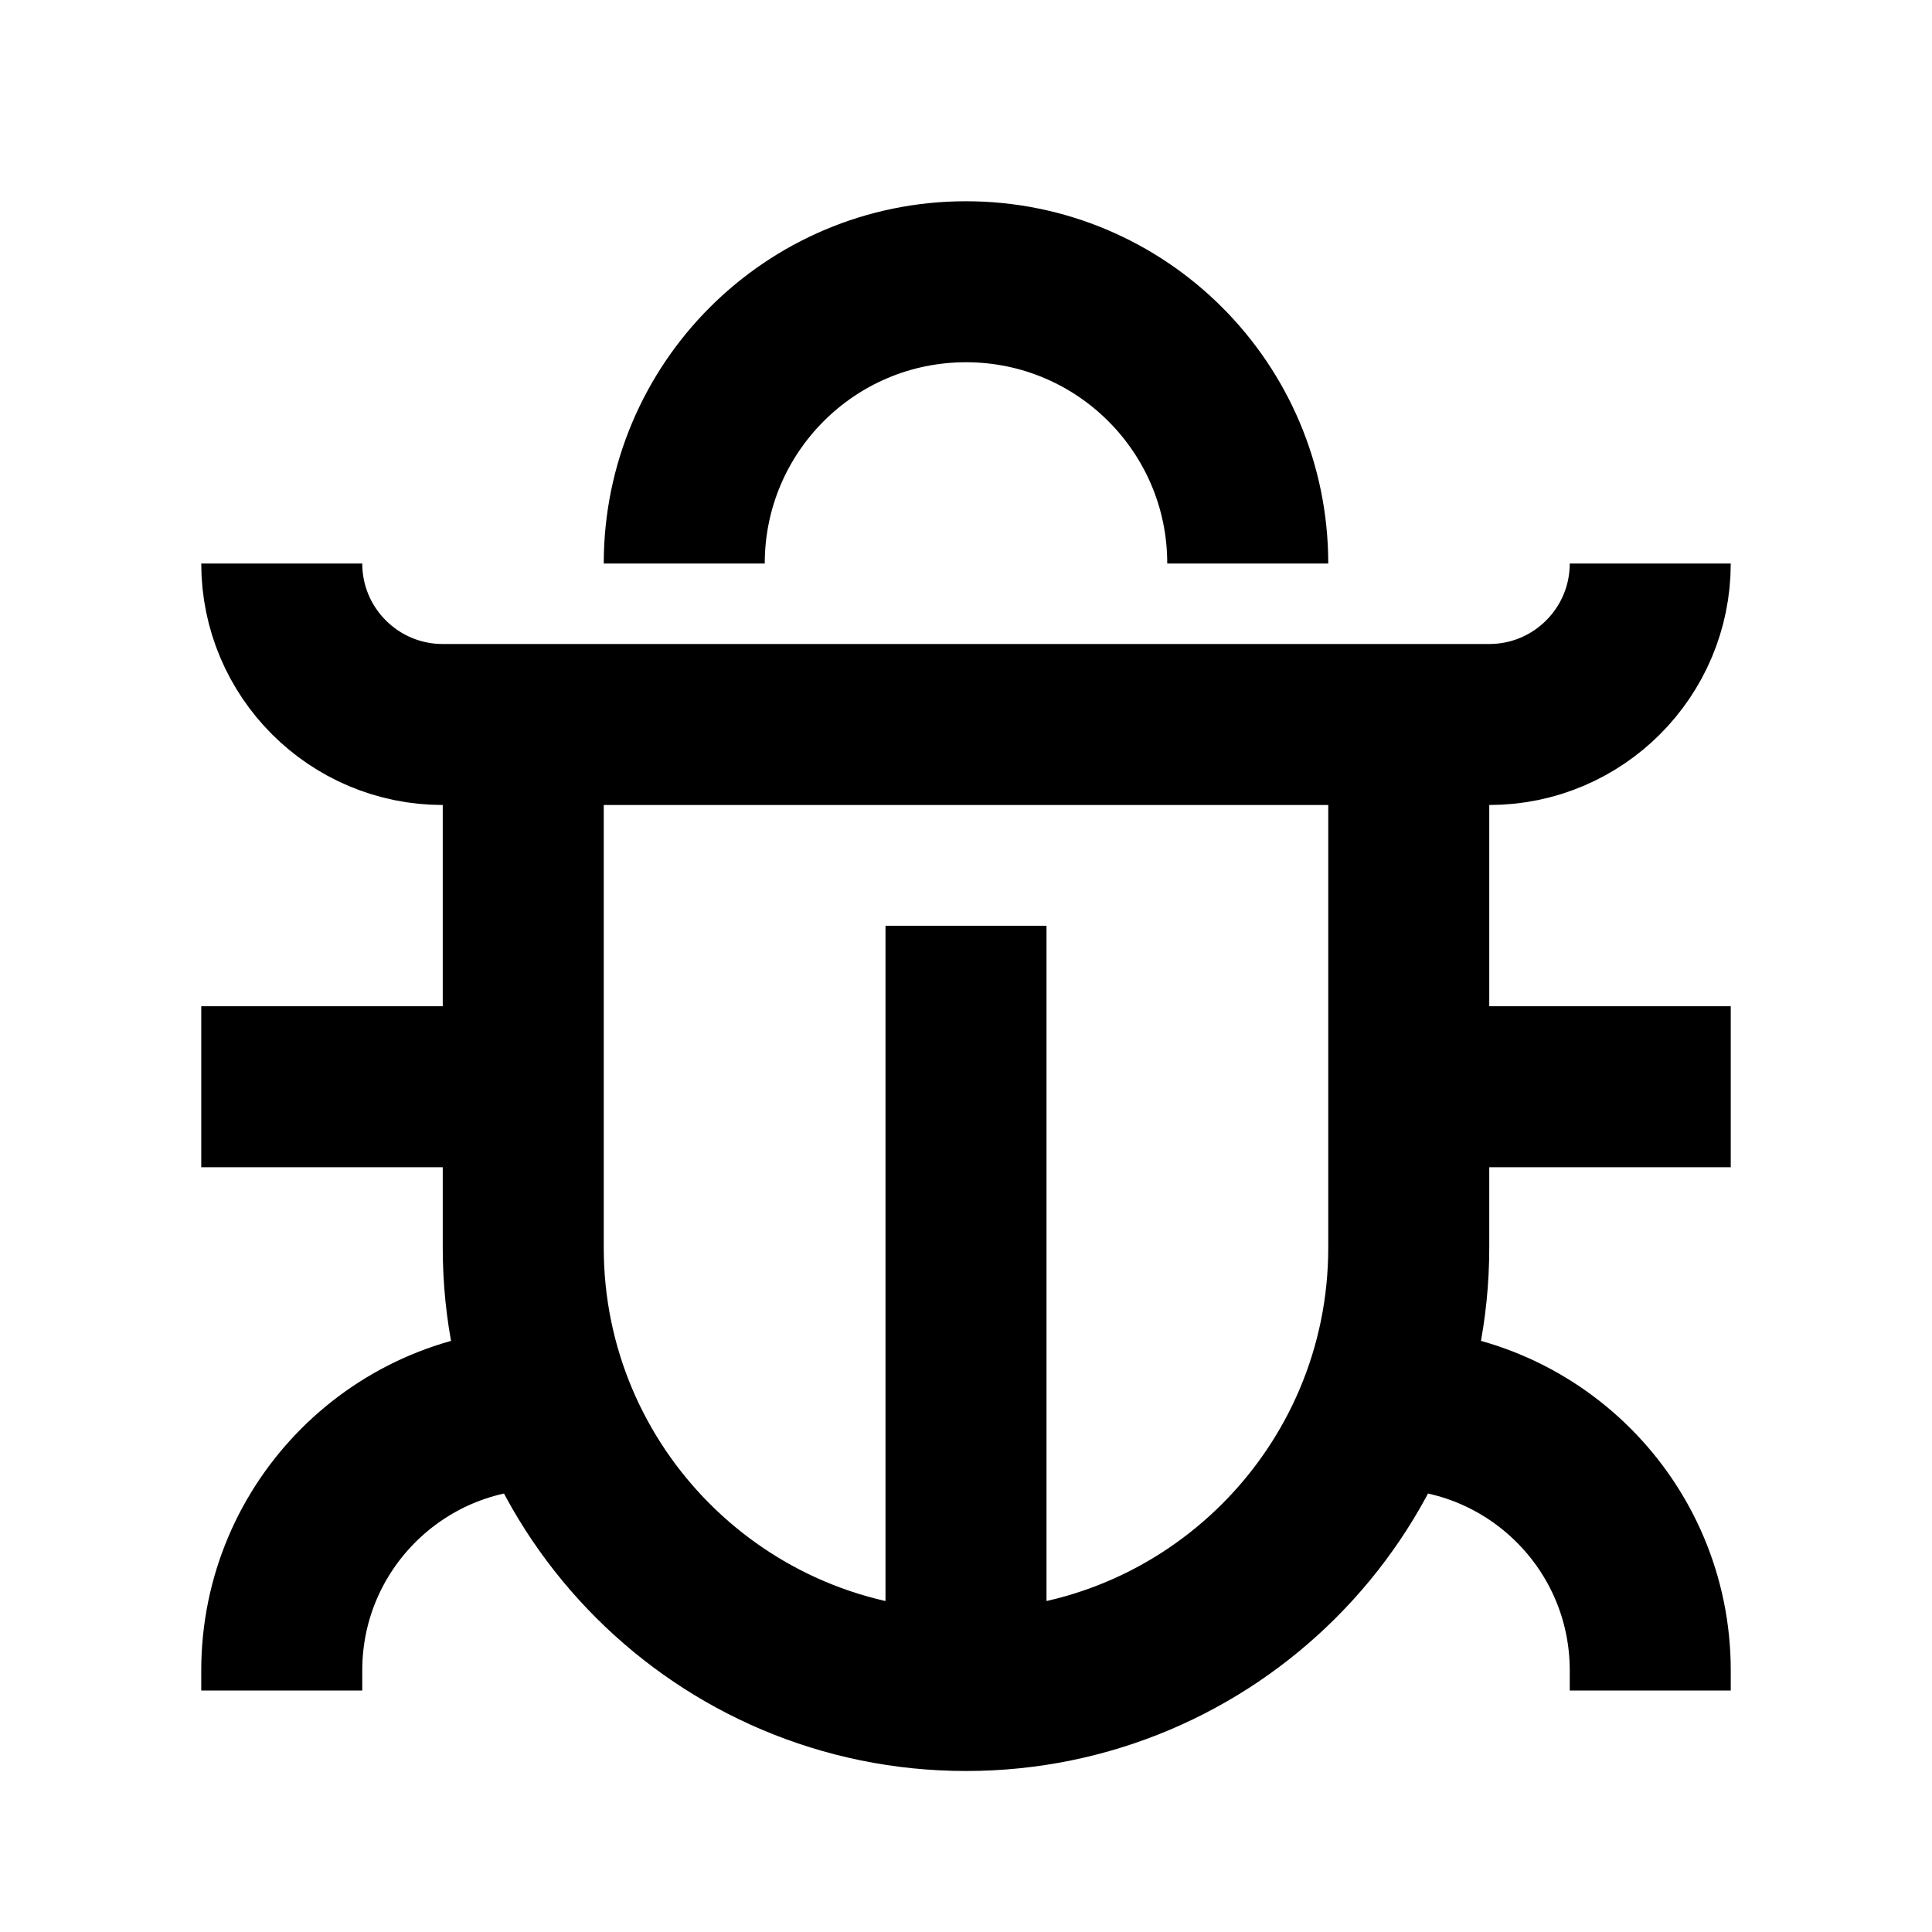<svg width="48" height="48" viewBox="0 0 48 48" fill="none" xmlns="http://www.w3.org/2000/svg" stroke="currentColor" stroke-width="4">
<path d="M24 42C17.925 42 13 37.075 13 31V18H35V31C35 37.075 30.075 42 24 42ZM24 42V23M35 27H43M5 27H13M7 14C7 16.209 8.791 18 11 18H37C39.209 18 41 16.209 41 14M41 42V41.5C41 37.91 38.09 35 34.5 35M7 42V41.5C7 37.91 9.91 35 13.5 35M17 14C17 10.134 20.134 7 24 7C27.866 7 31 10.134 31 14" stroke-linejoin="round" stroke-linecap="butt"></path>
</svg>